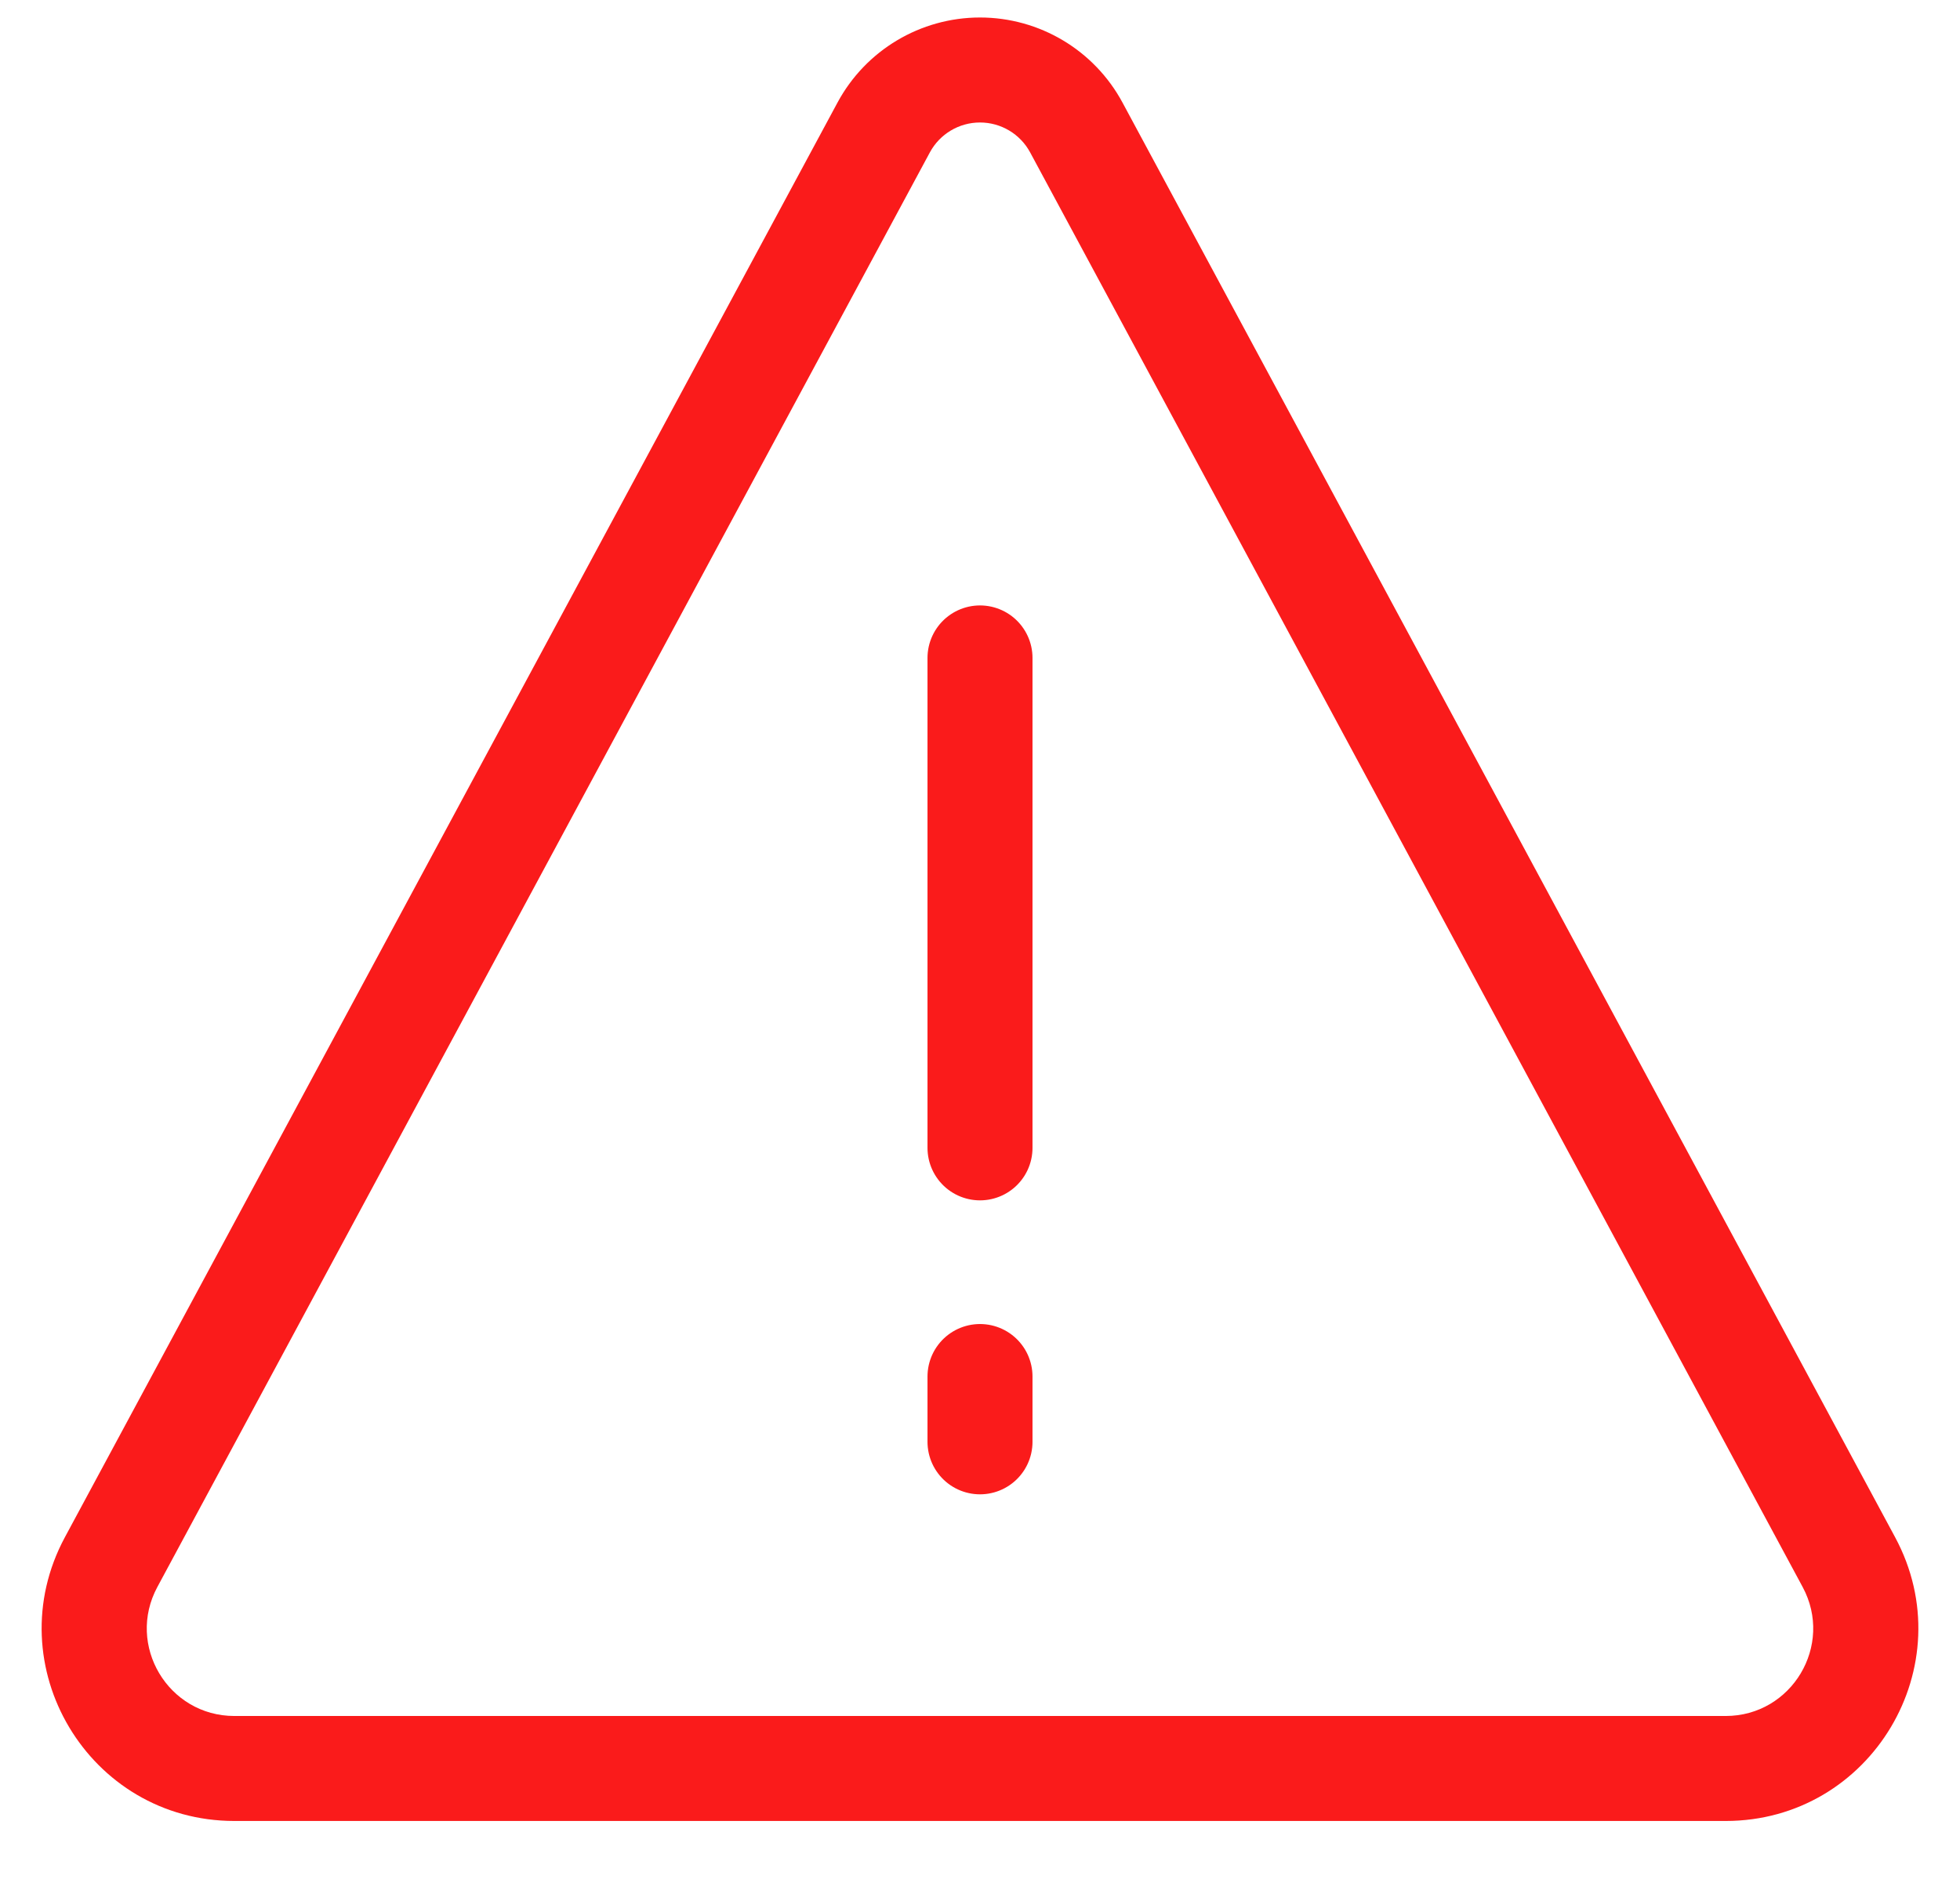 <svg width="28" height="27" viewBox="0 0 28 27" fill="none" xmlns="http://www.w3.org/2000/svg">
    <path d="M14 19.667L14 20.6" stroke="#fa1b1b" stroke-width="1.5" stroke-linecap="round" stroke-linejoin="round" />
    <path d="M14 9.4L14 16.4" stroke="#fa1b1b" stroke-width="1.5" stroke-linecap="round" stroke-linejoin="round" />
    <path
        d="M12.624 1.822L11.964 1.466L12.624 1.822ZM24.652 24.517L3.348 24.517L3.348 26.017L24.652 26.017L24.652 24.517ZM14.716 2.177L25.752 22.674L27.073 21.963L16.036 1.466L14.716 2.177ZM11.964 1.466L0.927 21.963L2.248 22.674L13.284 2.177L11.964 1.466ZM14 0.25C13.149 0.25 12.367 0.717 11.964 1.466L13.284 2.177C13.426 1.914 13.701 1.75 14 1.75L14 0.25ZM16.036 1.466C15.633 0.717 14.851 0.25 14 0.25L14 1.75C14.299 1.75 14.574 1.914 14.716 2.177L16.036 1.466ZM3.348 24.517C2.403 24.517 1.799 23.507 2.248 22.674L0.927 21.963C-0.059 23.795 1.268 26.017 3.348 26.017L3.348 24.517ZM24.652 26.017C26.732 26.017 28.059 23.795 27.073 21.963L25.752 22.674C26.201 23.507 25.597 24.517 24.652 24.517L24.652 26.017Z"
        fill="#fa1b1b" />
</svg>
